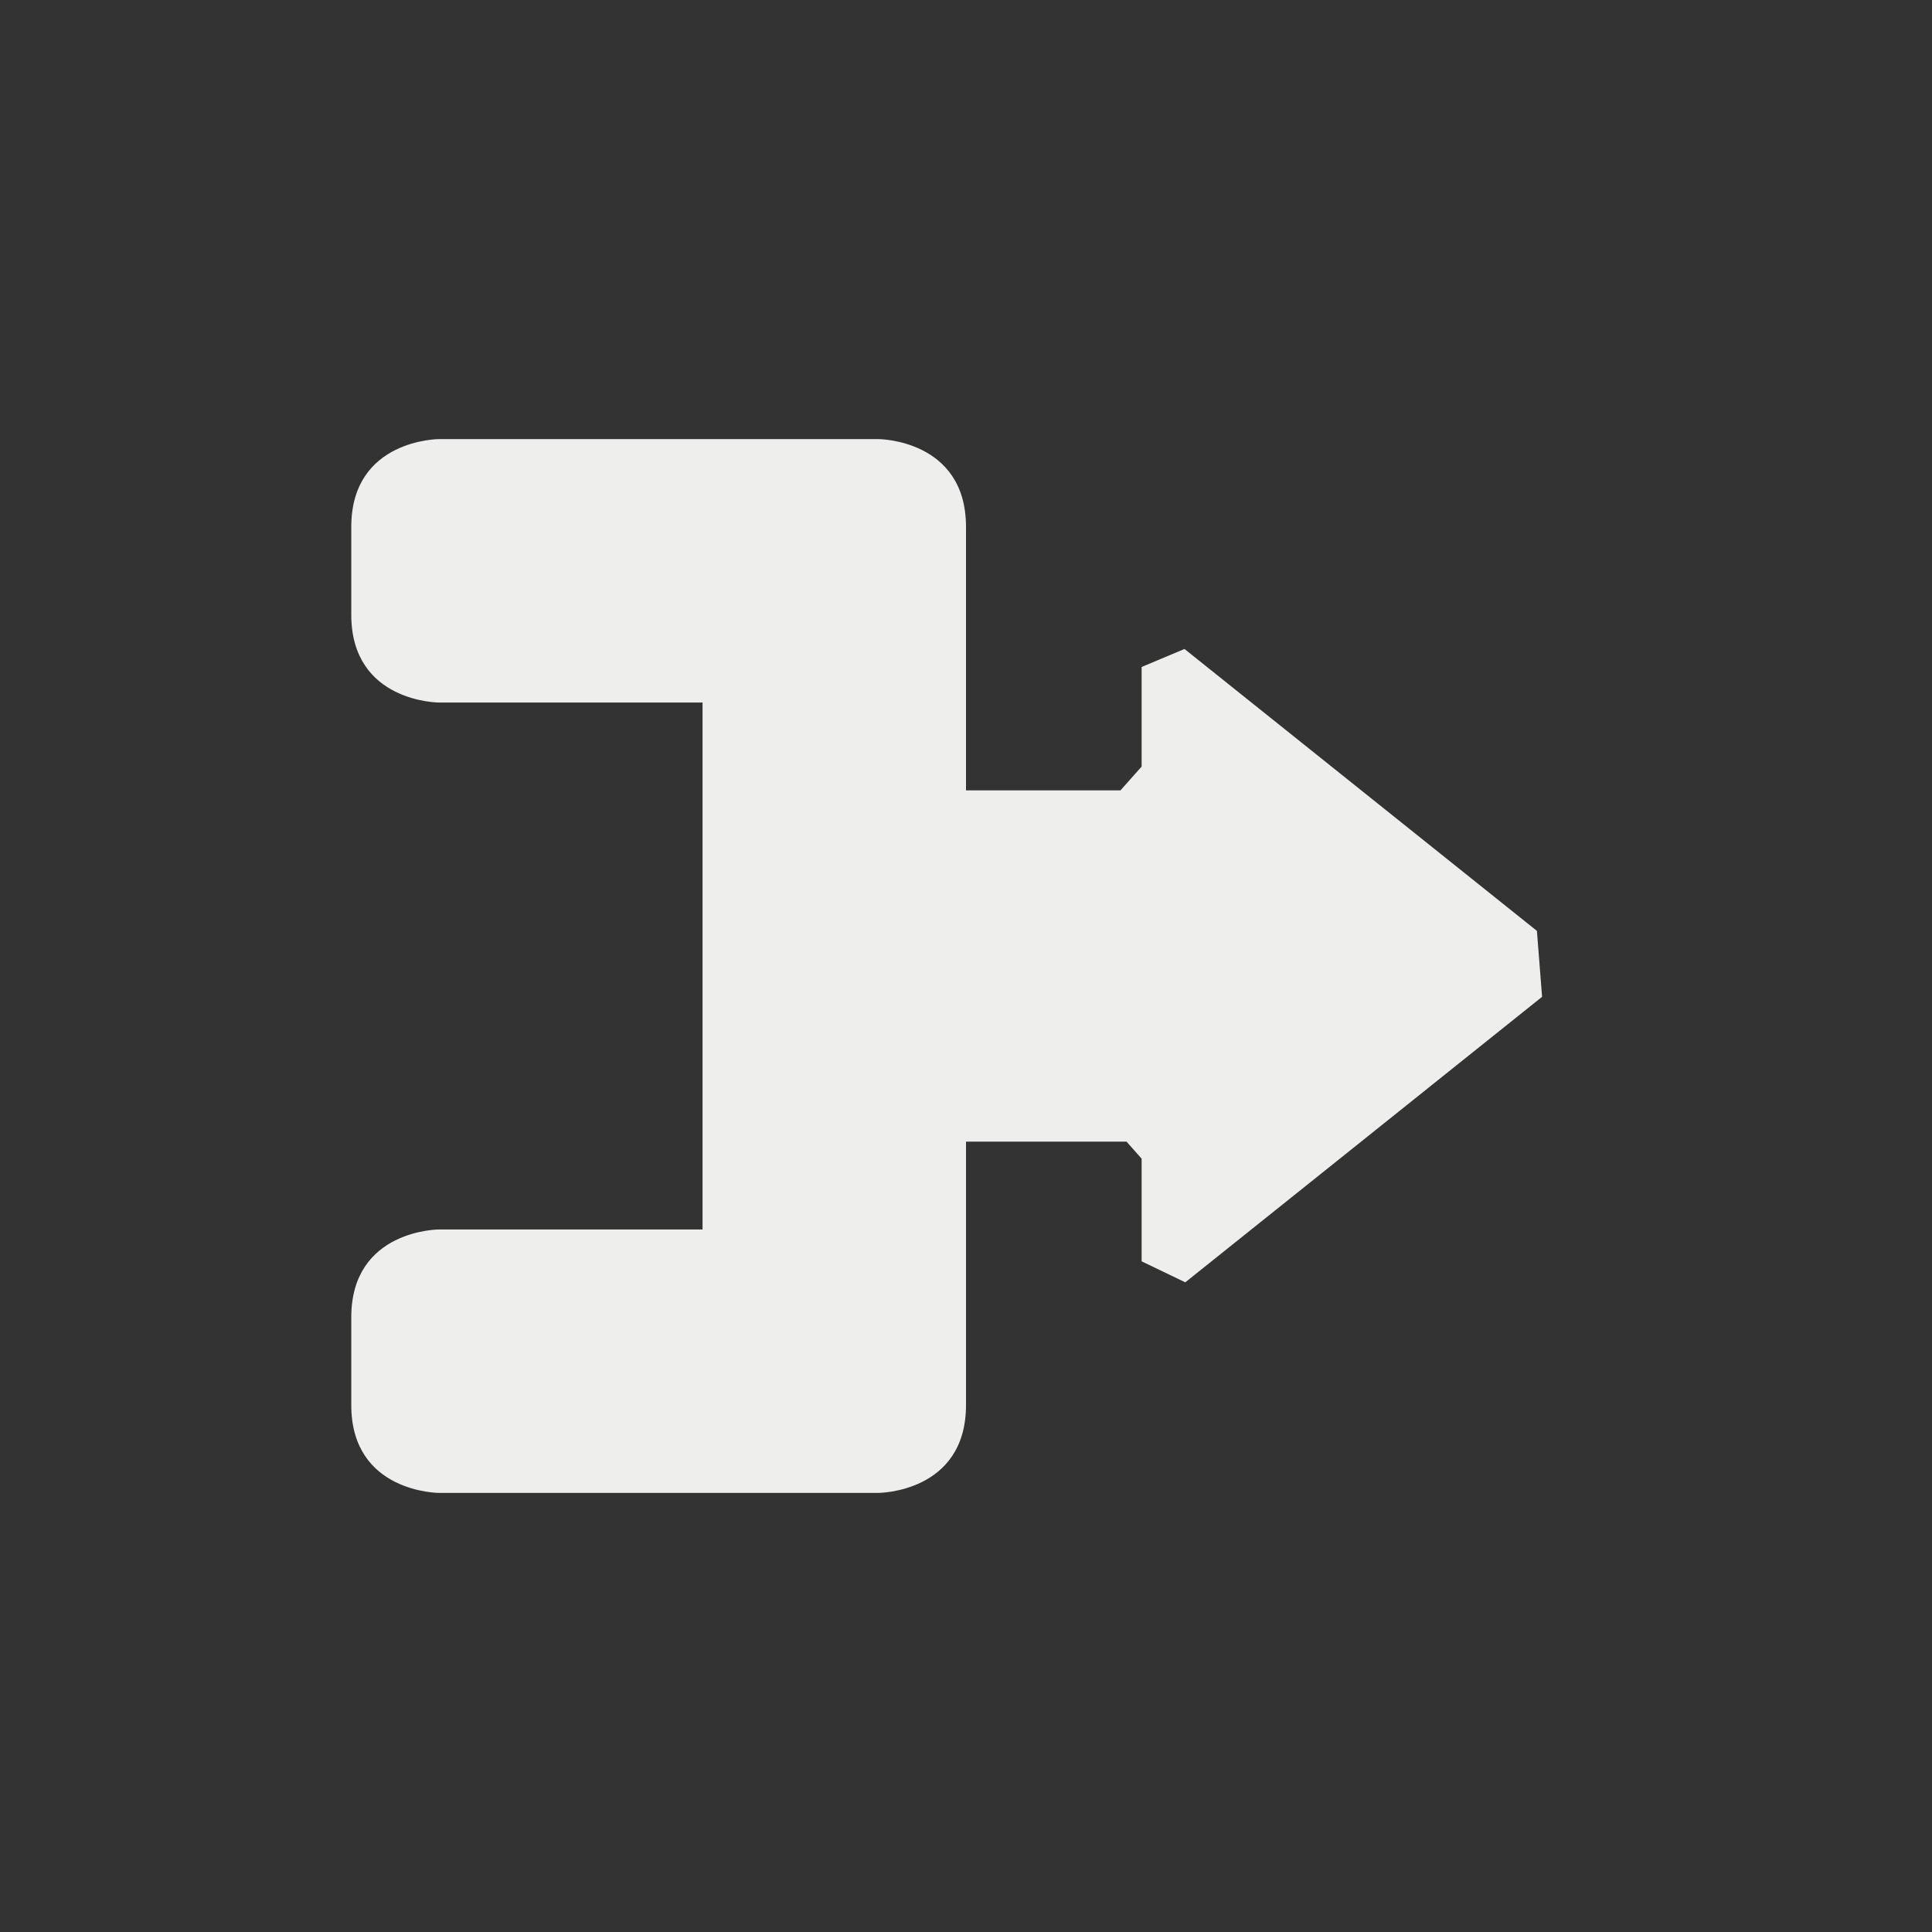 <?xml version="1.0" encoding="UTF-8" standalone="no"?>
<svg
   width="22"
   height="22"
   version="1.1"
   id="svg9"
   sodipodi:docname="split.svg"
   inkscape:version="1.1.2 (0a00cf5339, 2022-02-04)"
   xmlns:inkscape="http://www.inkscape.org/namespaces/inkscape"
   xmlns:sodipodi="http://sodipodi.sourceforge.net/DTD/sodipodi-0.dtd"
   xmlns="http://www.w3.org/2000/svg"
   xmlns:svg="http://www.w3.org/2000/svg">
  <rect width="100%" height="100%" fill="#333333" stroke="none"/>
  <sodipodi:namedview
     id="namedview11"
     pagecolor="#000000"
     bordercolor="#666666"
     borderopacity="1.0"
     inkscape:pageshadow="2"
     inkscape:pageopacity="0"
     inkscape:pagecheckerboard="0"
     showgrid="false"
     inkscape:zoom="37.590909"
     inkscape:cx="11.013301"
     inkscape:cy="11"
     inkscape:window-width="1920"
     inkscape:window-height="1051"
     inkscape:window-x="0"
     inkscape:window-y="29"
     inkscape:window-maximized="1"
     inkscape:current-layer="g7" />
  <defs
     id="defs3">
    <style
       id="current-color-scheme"
       type="text/css">
   .ColorScheme-Text { color:#eeeeec; } .ColorScheme-Highlight { color:#367bf0; } .ColorScheme-NeutralText { color:#ffcc44; } .ColorScheme-PositiveText { color:#3db47e; } .ColorScheme-NegativeText { color:#dd4747; }
  </style>
  </defs>
  <g
     transform="translate(3,3)"
     id="g7">
    <path
       style="fill:currentColor"
       class="ColorScheme-Text"
       d="M 2,2 C 2,2 1,2 1,3 v 1 c 0,1 1,1 1,1 h 3 v 6 H 2 c 0,0 -1,0 -1,1 v 1 c 0,1 1,1 1,1 h 5 c 0,0 1,0 1,-1 v -3 h 1.828 v 0 L 10,10.194 v 1.169 l 0.497,0.239 v 0 l 4.063,-3.251 v 0 L 14.501,7.6 10.488,4.39 v 0 L 10,4.595 V 5.729 L 9.759,6 V 6 H 8 V 3 C 8,2 7,2 7,2 Z"
       id="path5"
       sodipodi:nodetypes="cssccccssccscccccccccccccccccscc" />
  </g>
</svg>

